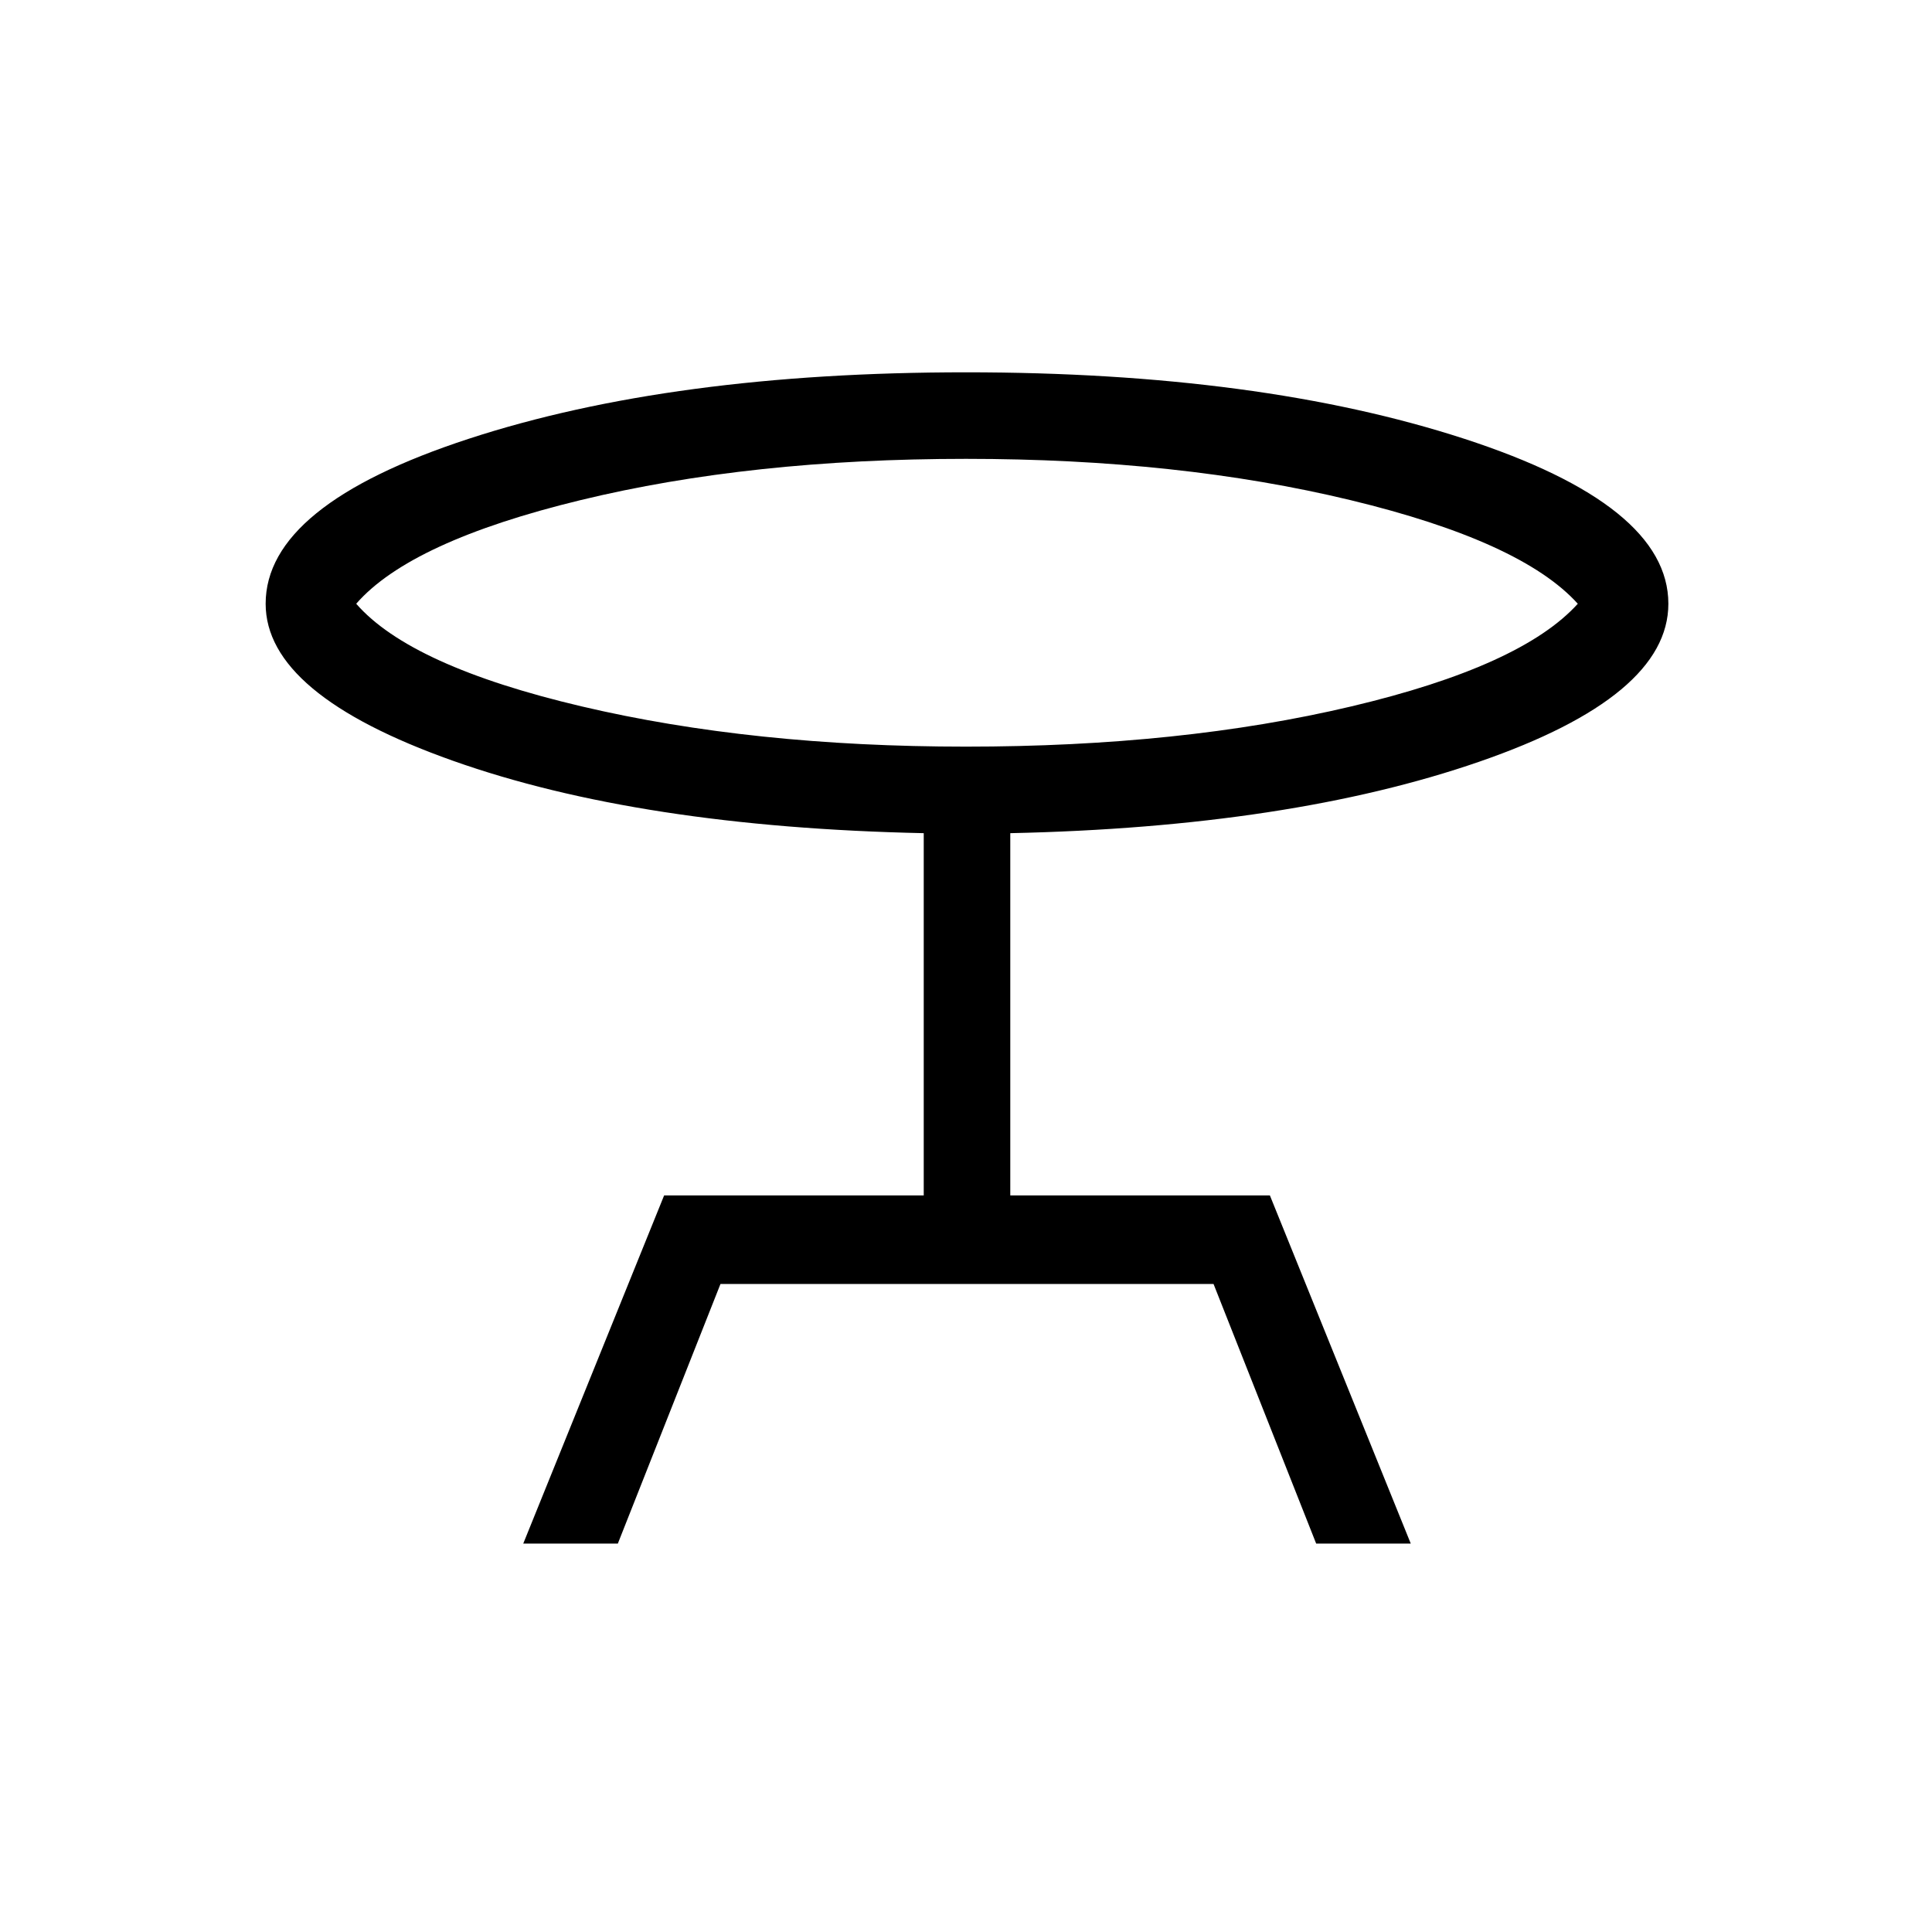 <svg xmlns="http://www.w3.org/2000/svg" height="48" width="48"><path d="m13 38.35 3.5-8.65h6.45v-9q-7.05-.15-11.7-1.8Q6.6 17.25 6.6 15q0-2.45 5.05-4.1Q16.7 9.25 24 9.25t12.375 1.65q5.075 1.65 5.075 4.1 0 2.3-4.7 3.925T25.1 20.7v9h6.45l3.5 8.65H32.7l-2.55-6.45H17.9l-2.55 6.45Zm11-19.8q5.35 0 9.575-1T39.2 15q-1.4-1.55-5.65-2.575Q29.3 11.4 24 11.4q-5.35 0-9.575 1.025T8.85 15q1.35 1.55 5.6 2.55 4.25 1 9.55 1ZM24 15Z"/></svg>